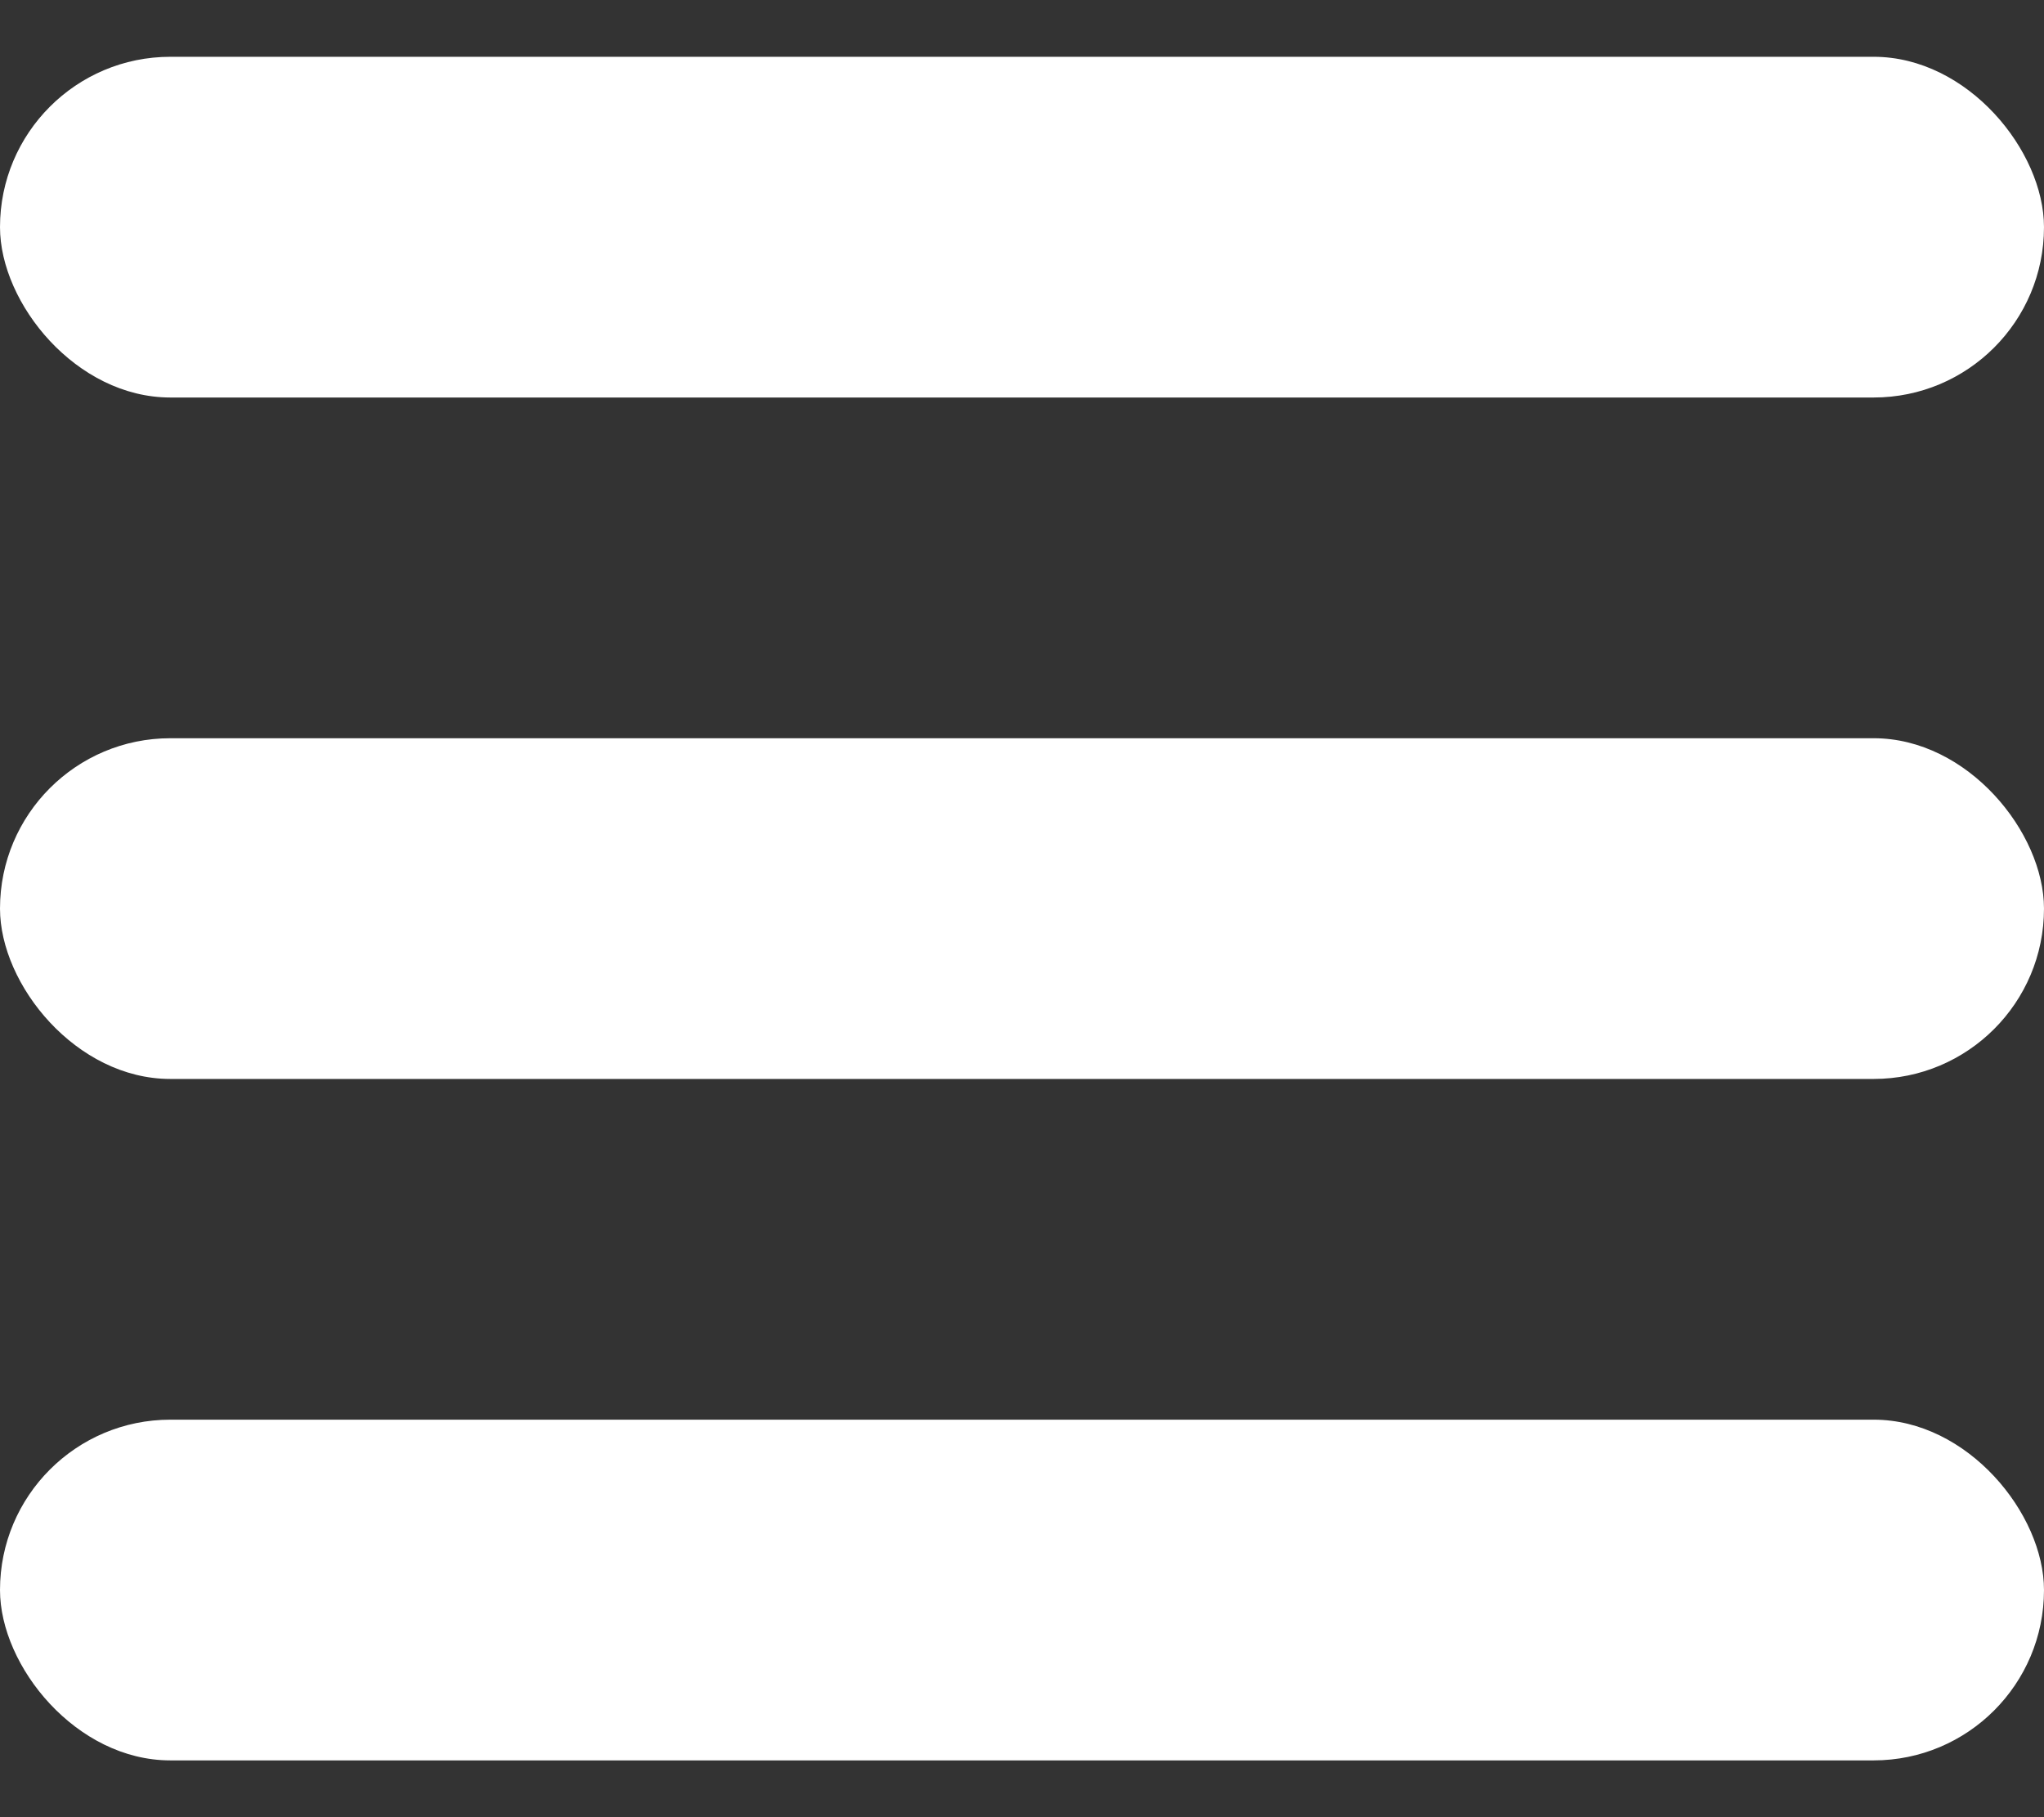 <svg width="18" height="16" viewBox="0 0 18 16" fill="none" xmlns="http://www.w3.org/2000/svg">
<rect x="0" y="0" width="18" height="16" fill="#333333" stroke="none"/>
<rect y="0.5" width="18" height="3" rx="1.5" fill="white"/>
<rect y="6.5" width="18" height="3" rx="1.5" fill="white"/>
<rect y="12.5" width="18" height="3" rx="1.5" fill="white"/>
</svg>
